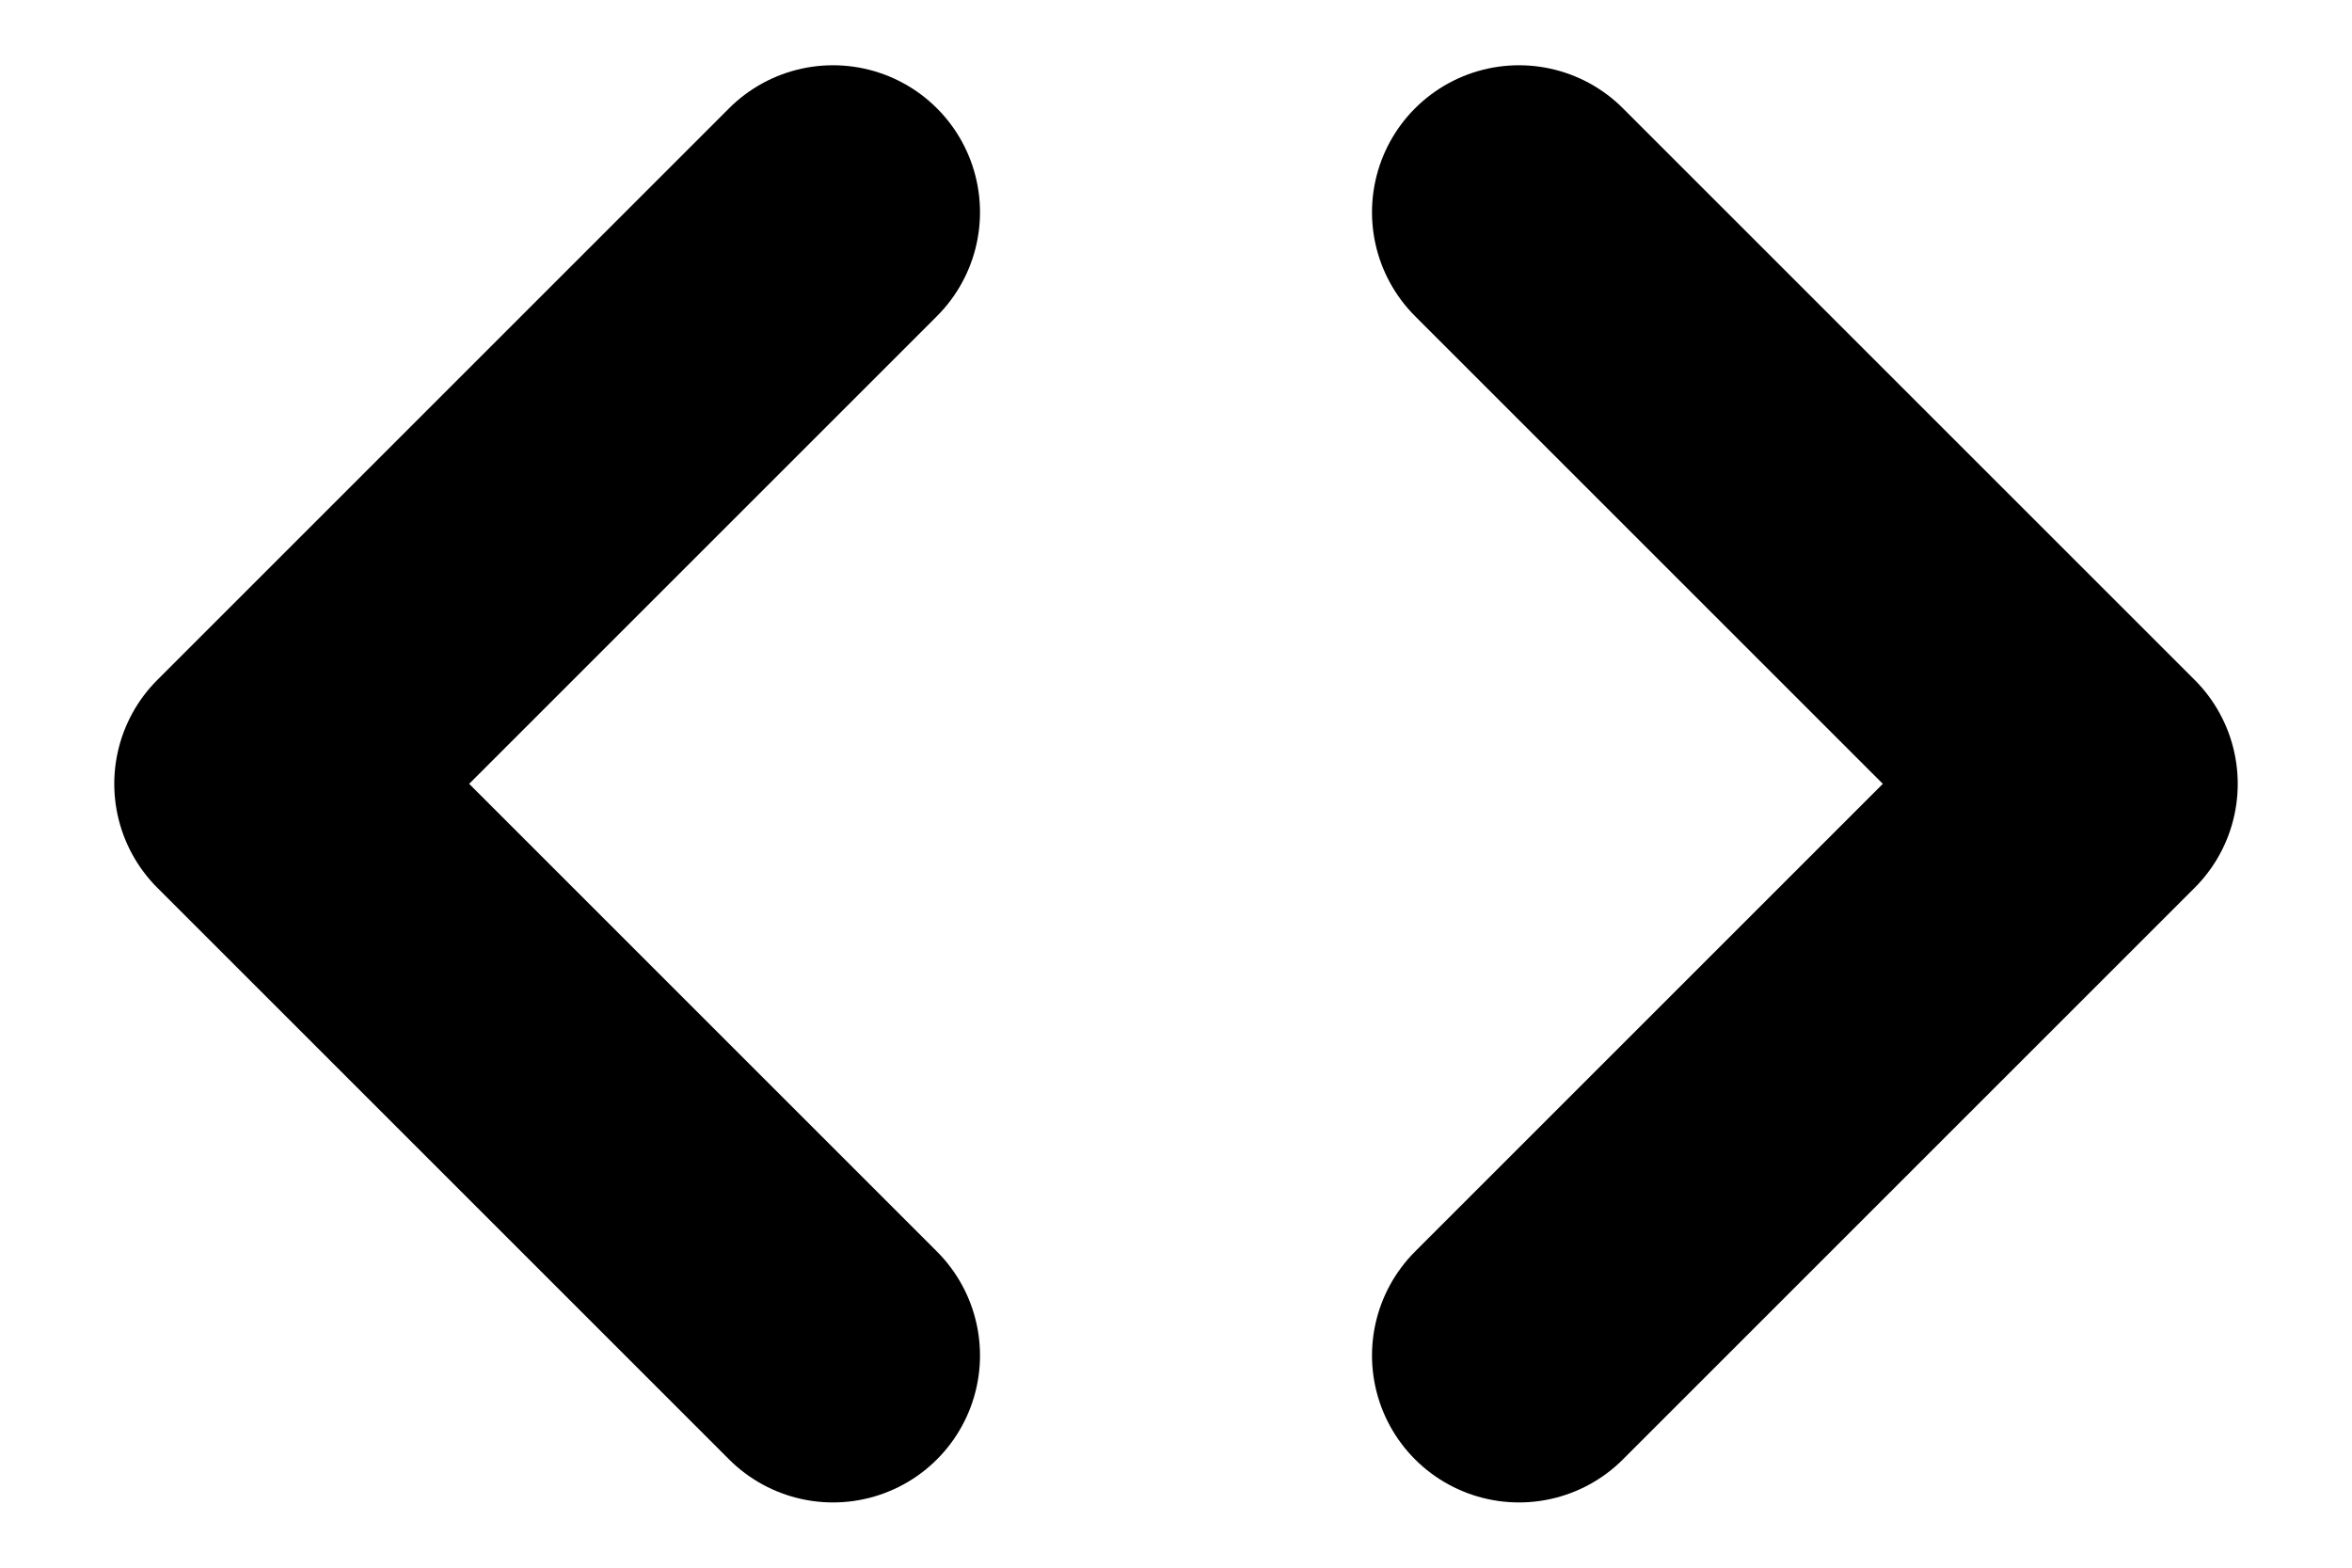 <svg width="12" height="8" viewBox="0 0 12 8" fill="none" xmlns="http://www.w3.org/2000/svg">
<path d="M4.25 1.083L1.333 4L4.25 6.917M7.75 1.083L10.667 4L7.75 6.917" stroke="currentColor" stroke-width="1.5" stroke-linecap="round" stroke-linejoin="round"/>
</svg>
